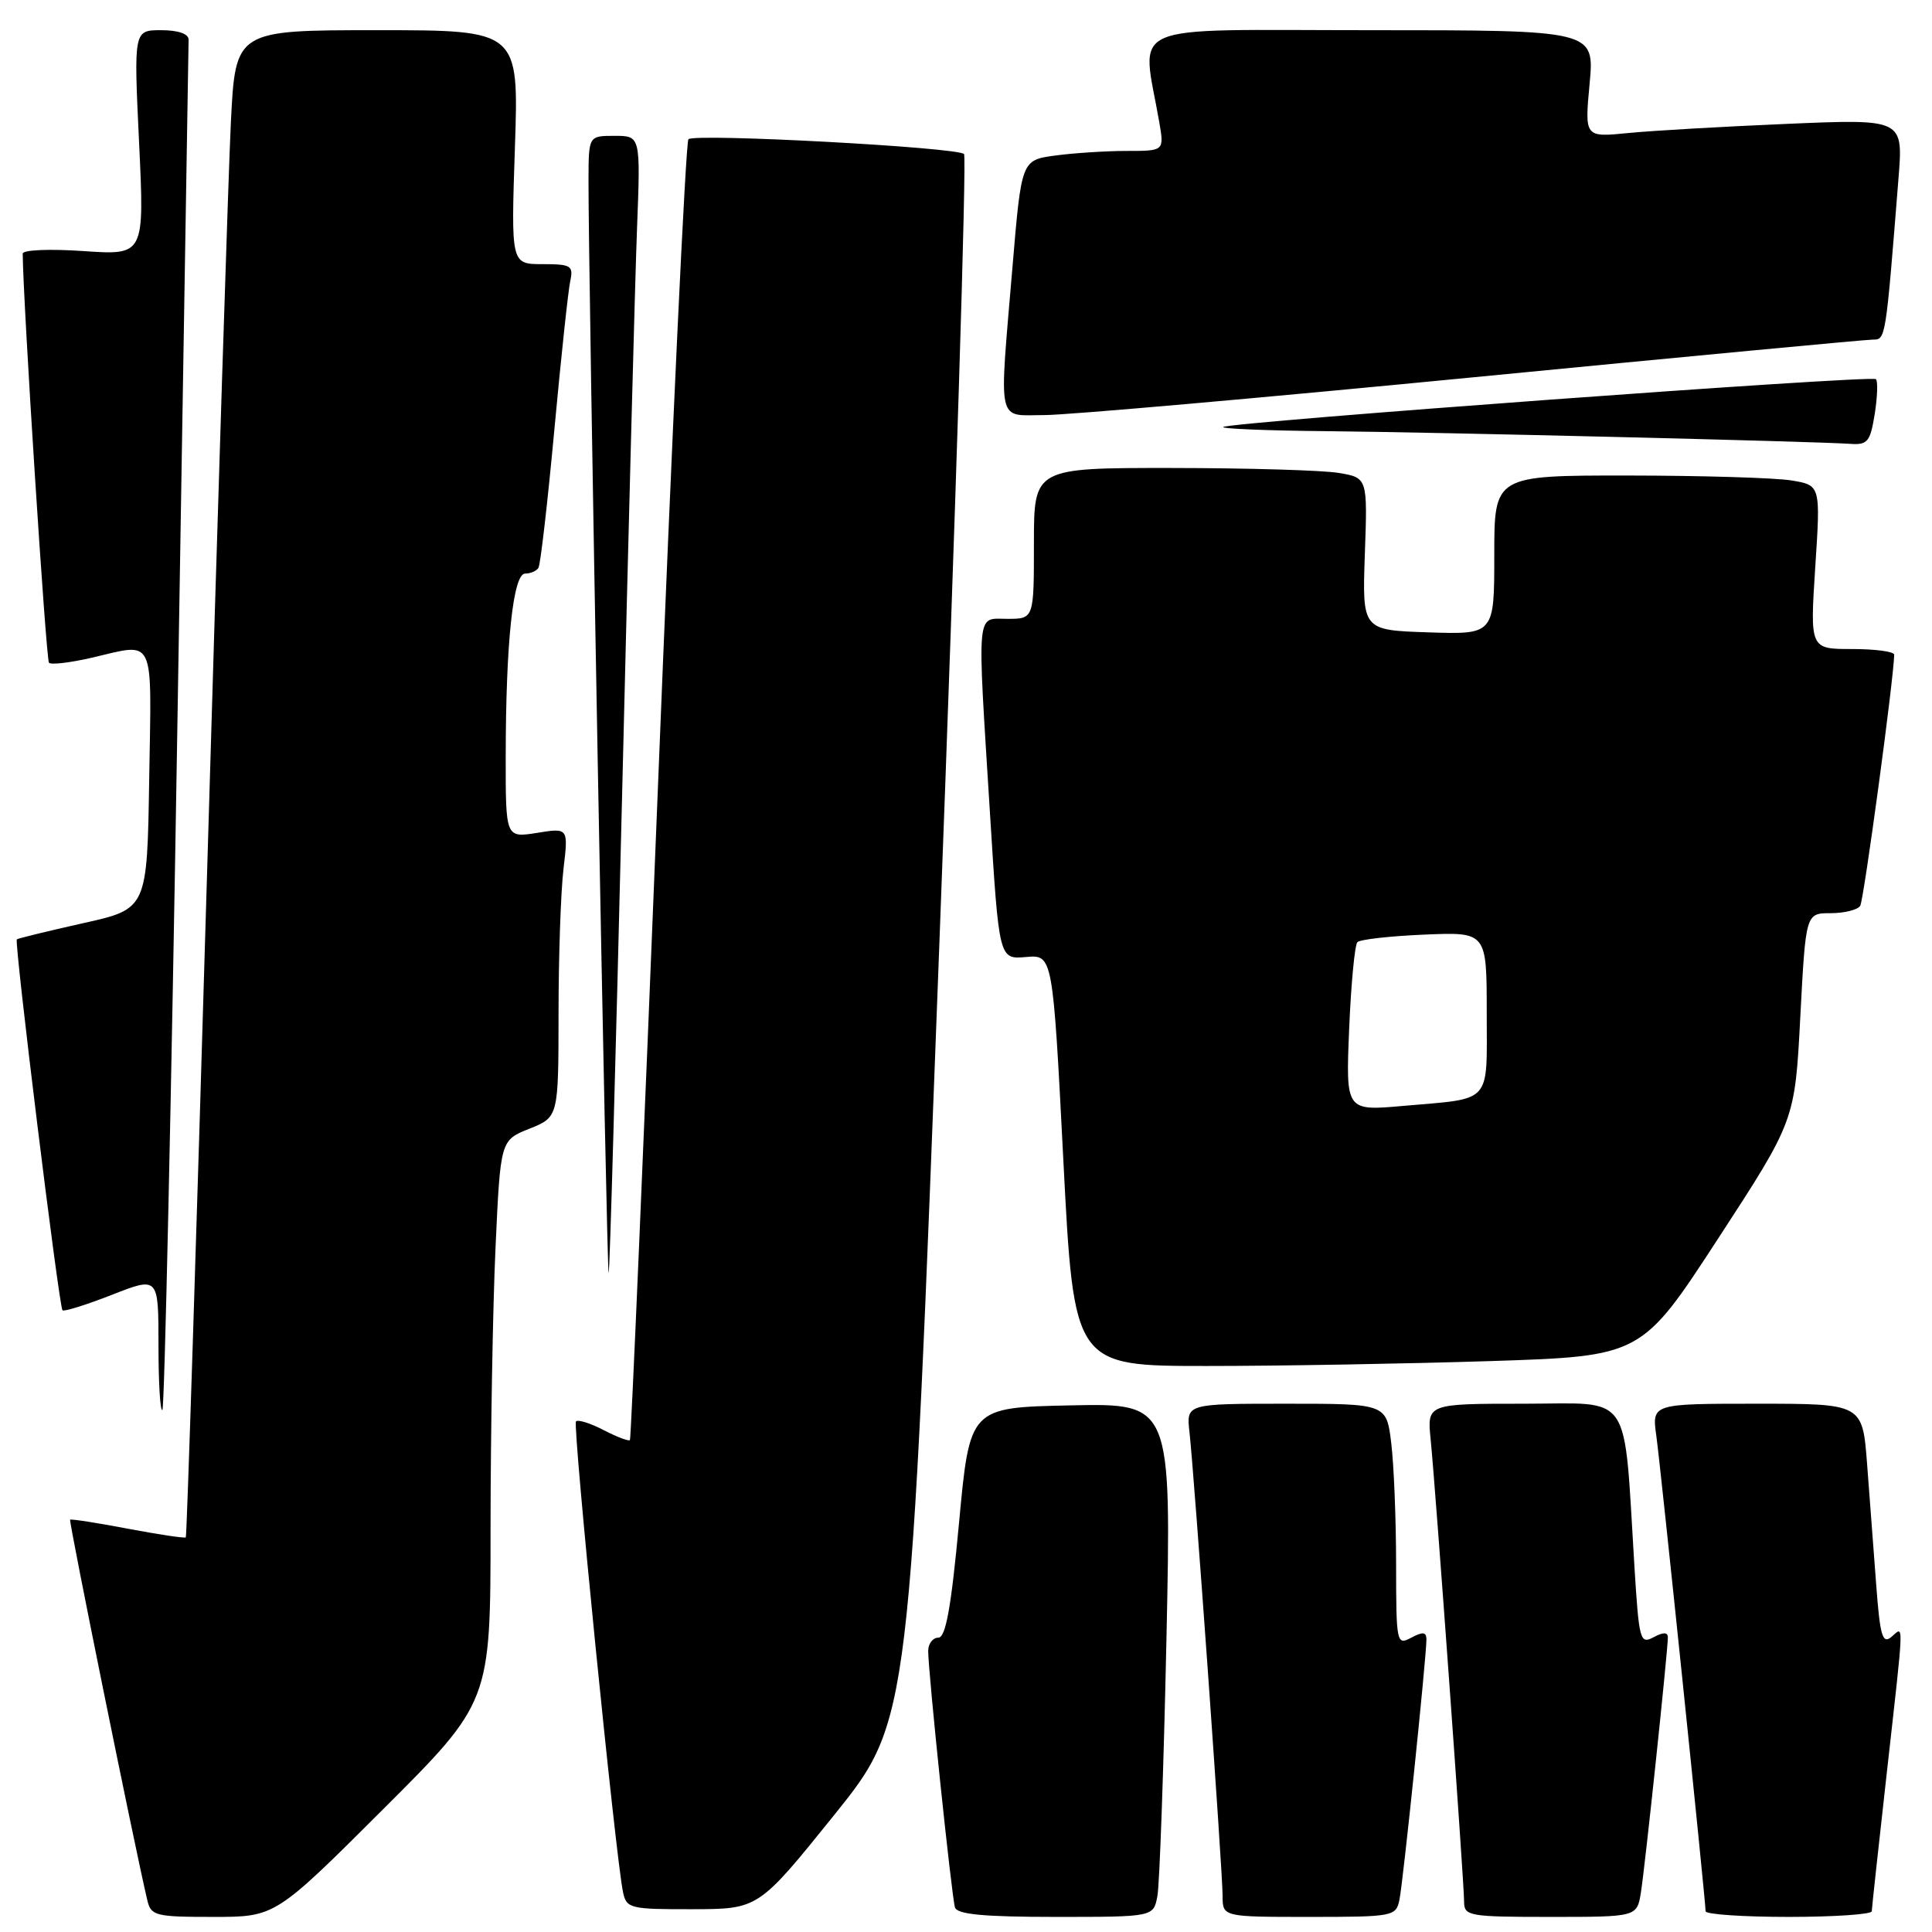<?xml version="1.0" encoding="UTF-8" standalone="no"?>
<!DOCTYPE svg PUBLIC "-//W3C//DTD SVG 1.1//EN" "http://www.w3.org/Graphics/SVG/1.1/DTD/svg11.dtd" >
<svg xmlns="http://www.w3.org/2000/svg" xmlns:xlink="http://www.w3.org/1999/xlink" version="1.1" viewBox="0 0 256 256">
 <g >
 <path fill="currentColor"
d=" M 50.74 239.76 C 65.00 225.53 65.00 225.53 65.00 202.51 C 65.01 189.86 65.30 173.11 65.66 165.30 C 66.31 151.09 66.31 151.09 70.15 149.56 C 74.00 148.02 74.00 148.02 74.01 134.26 C 74.01 126.69 74.31 118.07 74.67 115.10 C 75.31 109.69 75.31 109.69 71.16 110.36 C 67.00 111.02 67.00 111.02 67.01 100.26 C 67.02 85.14 67.99 76.00 69.59 76.00 C 70.30 76.00 71.09 75.66 71.35 75.24 C 71.61 74.82 72.56 66.61 73.45 56.99 C 74.34 47.37 75.29 38.49 75.56 37.25 C 76.00 35.20 75.67 35.00 71.88 35.00 C 67.71 35.00 67.71 35.00 68.23 19.50 C 68.75 4.00 68.75 4.00 49.98 4.00 C 31.20 4.00 31.20 4.00 30.59 16.25 C 30.26 22.99 28.83 67.87 27.43 115.98 C 26.02 164.09 24.76 203.57 24.62 203.71 C 24.48 203.85 21.03 203.33 16.94 202.56 C 12.86 201.78 9.42 201.25 9.29 201.37 C 9.10 201.57 17.84 244.69 19.51 251.75 C 20.00 253.86 20.56 254.00 28.26 254.00 C 36.47 254.00 36.47 254.00 50.74 239.76 Z  M 153.36 251.25 C 153.65 249.74 154.19 234.42 154.56 217.22 C 155.22 185.94 155.22 185.94 141.86 186.22 C 128.50 186.50 128.50 186.50 127.08 201.75 C 126.03 213.05 125.31 217.00 124.33 217.00 C 123.60 217.00 123.00 217.79 122.99 218.75 C 122.98 221.49 126.10 251.35 126.54 252.75 C 126.83 253.67 130.41 254.00 139.89 254.00 C 152.84 254.00 152.84 254.00 153.36 251.25 Z  M 185.43 251.75 C 185.92 249.40 189.02 219.45 189.01 217.21 C 189.00 216.24 188.52 216.19 187.00 217.00 C 185.06 218.04 185.00 217.76 184.99 207.29 C 184.99 201.35 184.70 194.14 184.35 191.25 C 183.72 186.00 183.72 186.00 170.46 186.00 C 157.19 186.00 157.19 186.00 157.61 189.75 C 158.24 195.33 162.00 247.94 162.00 251.19 C 162.00 254.00 162.00 254.00 173.48 254.00 C 184.58 254.00 184.98 253.93 185.43 251.75 Z  M 217.43 250.75 C 217.98 247.33 221.00 218.73 221.00 216.96 C 221.00 216.26 220.39 216.25 219.11 216.94 C 217.32 217.90 217.18 217.36 216.58 207.73 C 215.10 183.94 216.49 186.00 201.95 186.00 C 189.09 186.00 189.09 186.00 189.57 190.75 C 190.22 197.20 194.00 249.44 194.00 251.97 C 194.00 253.89 194.62 254.00 205.45 254.00 C 216.91 254.00 216.91 254.00 217.43 250.75 Z  M 248.02 253.25 C 248.03 252.84 248.92 244.62 250.00 235.00 C 252.36 213.92 252.30 215.50 250.61 216.91 C 249.44 217.88 249.11 216.75 248.61 210.03 C 248.27 205.62 247.73 198.40 247.40 194.00 C 246.79 186.00 246.79 186.00 232.83 186.00 C 218.88 186.00 218.88 186.00 219.47 190.25 C 220.05 194.39 225.99 251.76 226.00 253.25 C 226.00 253.66 230.95 254.00 237.00 254.00 C 243.05 254.00 248.01 253.66 248.02 253.25 Z  M 110.55 240.48 C 120.59 227.99 120.59 227.99 124.49 124.53 C 126.64 67.62 128.10 20.77 127.74 20.41 C 126.84 19.51 92.03 17.64 91.22 18.45 C 90.86 18.81 89.03 57.67 87.16 104.80 C 85.28 151.94 83.62 190.65 83.47 190.82 C 83.31 191.00 81.75 190.41 80.00 189.50 C 78.25 188.59 76.59 188.07 76.32 188.34 C 75.85 188.82 81.58 246.19 82.56 250.75 C 83.01 252.88 83.52 253.00 91.77 252.98 C 100.50 252.96 100.50 252.96 110.55 240.48 Z  M 23.50 96.40 C 24.31 46.95 24.98 5.94 24.99 5.25 C 24.99 4.48 23.61 4.00 21.36 4.00 C 17.72 4.00 17.72 4.00 18.43 18.91 C 19.14 33.82 19.14 33.82 11.07 33.27 C 6.59 32.96 3.00 33.11 3.01 33.61 C 3.05 39.91 6.10 87.43 6.49 87.82 C 6.77 88.11 9.29 87.81 12.08 87.17 C 20.69 85.18 20.08 83.91 19.77 103.22 C 19.50 120.44 19.50 120.44 11.00 122.33 C 6.32 123.38 2.38 124.34 2.23 124.47 C 1.86 124.79 7.82 173.15 8.28 173.62 C 8.49 173.82 11.43 172.90 14.83 171.57 C 21.00 169.15 21.00 169.15 21.00 178.24 C 21.00 183.24 21.23 187.10 21.52 186.82 C 21.80 186.53 22.70 145.84 23.50 96.40 Z  M 197.51 180.35 C 217.51 179.70 217.51 179.70 227.67 164.10 C 237.83 148.50 237.83 148.50 238.55 134.75 C 239.27 121.00 239.27 121.00 242.58 121.00 C 244.39 121.00 246.16 120.56 246.49 120.02 C 246.97 119.24 250.95 89.82 250.99 86.75 C 251.00 86.34 248.49 86.00 245.42 86.00 C 239.83 86.00 239.83 86.00 240.53 75.15 C 241.24 64.30 241.24 64.30 237.37 63.66 C 235.24 63.31 225.51 63.02 215.75 63.01 C 198.00 63.00 198.00 63.00 198.00 73.54 C 198.00 84.08 198.00 84.08 189.25 83.79 C 180.50 83.50 180.50 83.50 180.85 73.40 C 181.21 63.30 181.21 63.30 177.35 62.66 C 175.23 62.31 165.29 62.02 155.25 62.01 C 137.00 62.00 137.00 62.00 137.00 72.00 C 137.00 82.00 137.00 82.00 133.50 82.00 C 129.31 82.00 129.46 80.24 131.18 107.81 C 132.38 127.12 132.38 127.12 135.94 126.81 C 139.50 126.50 139.50 126.50 140.90 153.75 C 142.30 181.00 142.30 181.00 159.90 181.00 C 169.58 181.00 186.50 180.70 197.51 180.35 Z  M 82.43 105.45 C 83.26 70.83 84.15 36.99 84.41 30.25 C 84.88 18.00 84.88 18.00 81.44 18.00 C 78.00 18.00 78.00 18.00 77.98 23.75 C 77.93 35.61 80.39 168.94 80.65 168.68 C 80.80 168.53 81.60 140.08 82.43 105.45 Z  M 248.41 54.87 C 248.77 52.59 248.84 50.51 248.57 50.24 C 248.01 49.68 162.73 55.94 162.08 56.58 C 161.85 56.81 167.93 57.06 175.58 57.13 C 190.00 57.26 240.51 58.49 245.12 58.81 C 247.47 58.98 247.81 58.56 248.41 54.87 Z  M 195.15 50.00 C 223.39 47.25 247.24 45.00 248.15 45.00 C 249.87 45.00 249.85 45.13 251.56 23.63 C 252.19 15.76 252.19 15.76 236.85 16.41 C 228.41 16.77 218.91 17.31 215.73 17.63 C 209.97 18.20 209.97 18.20 210.63 11.10 C 211.29 4.00 211.29 4.00 181.51 4.00 C 148.34 4.00 151.28 2.71 153.62 16.25 C 154.26 20.00 154.26 20.00 149.27 20.00 C 146.53 20.00 142.27 20.28 139.81 20.61 C 135.35 21.22 135.35 21.22 134.16 35.36 C 132.37 56.66 132.01 55.00 138.40 55.00 C 141.37 55.00 166.91 52.75 195.15 50.00 Z  M 178.77 136.35 C 179.02 130.38 179.51 125.21 179.86 124.84 C 180.21 124.48 184.21 124.03 188.75 123.84 C 197.00 123.49 197.00 123.49 197.00 134.18 C 197.00 146.45 197.86 145.49 185.91 146.54 C 178.32 147.21 178.32 147.21 178.77 136.35 Z "/>
</g>
</svg>